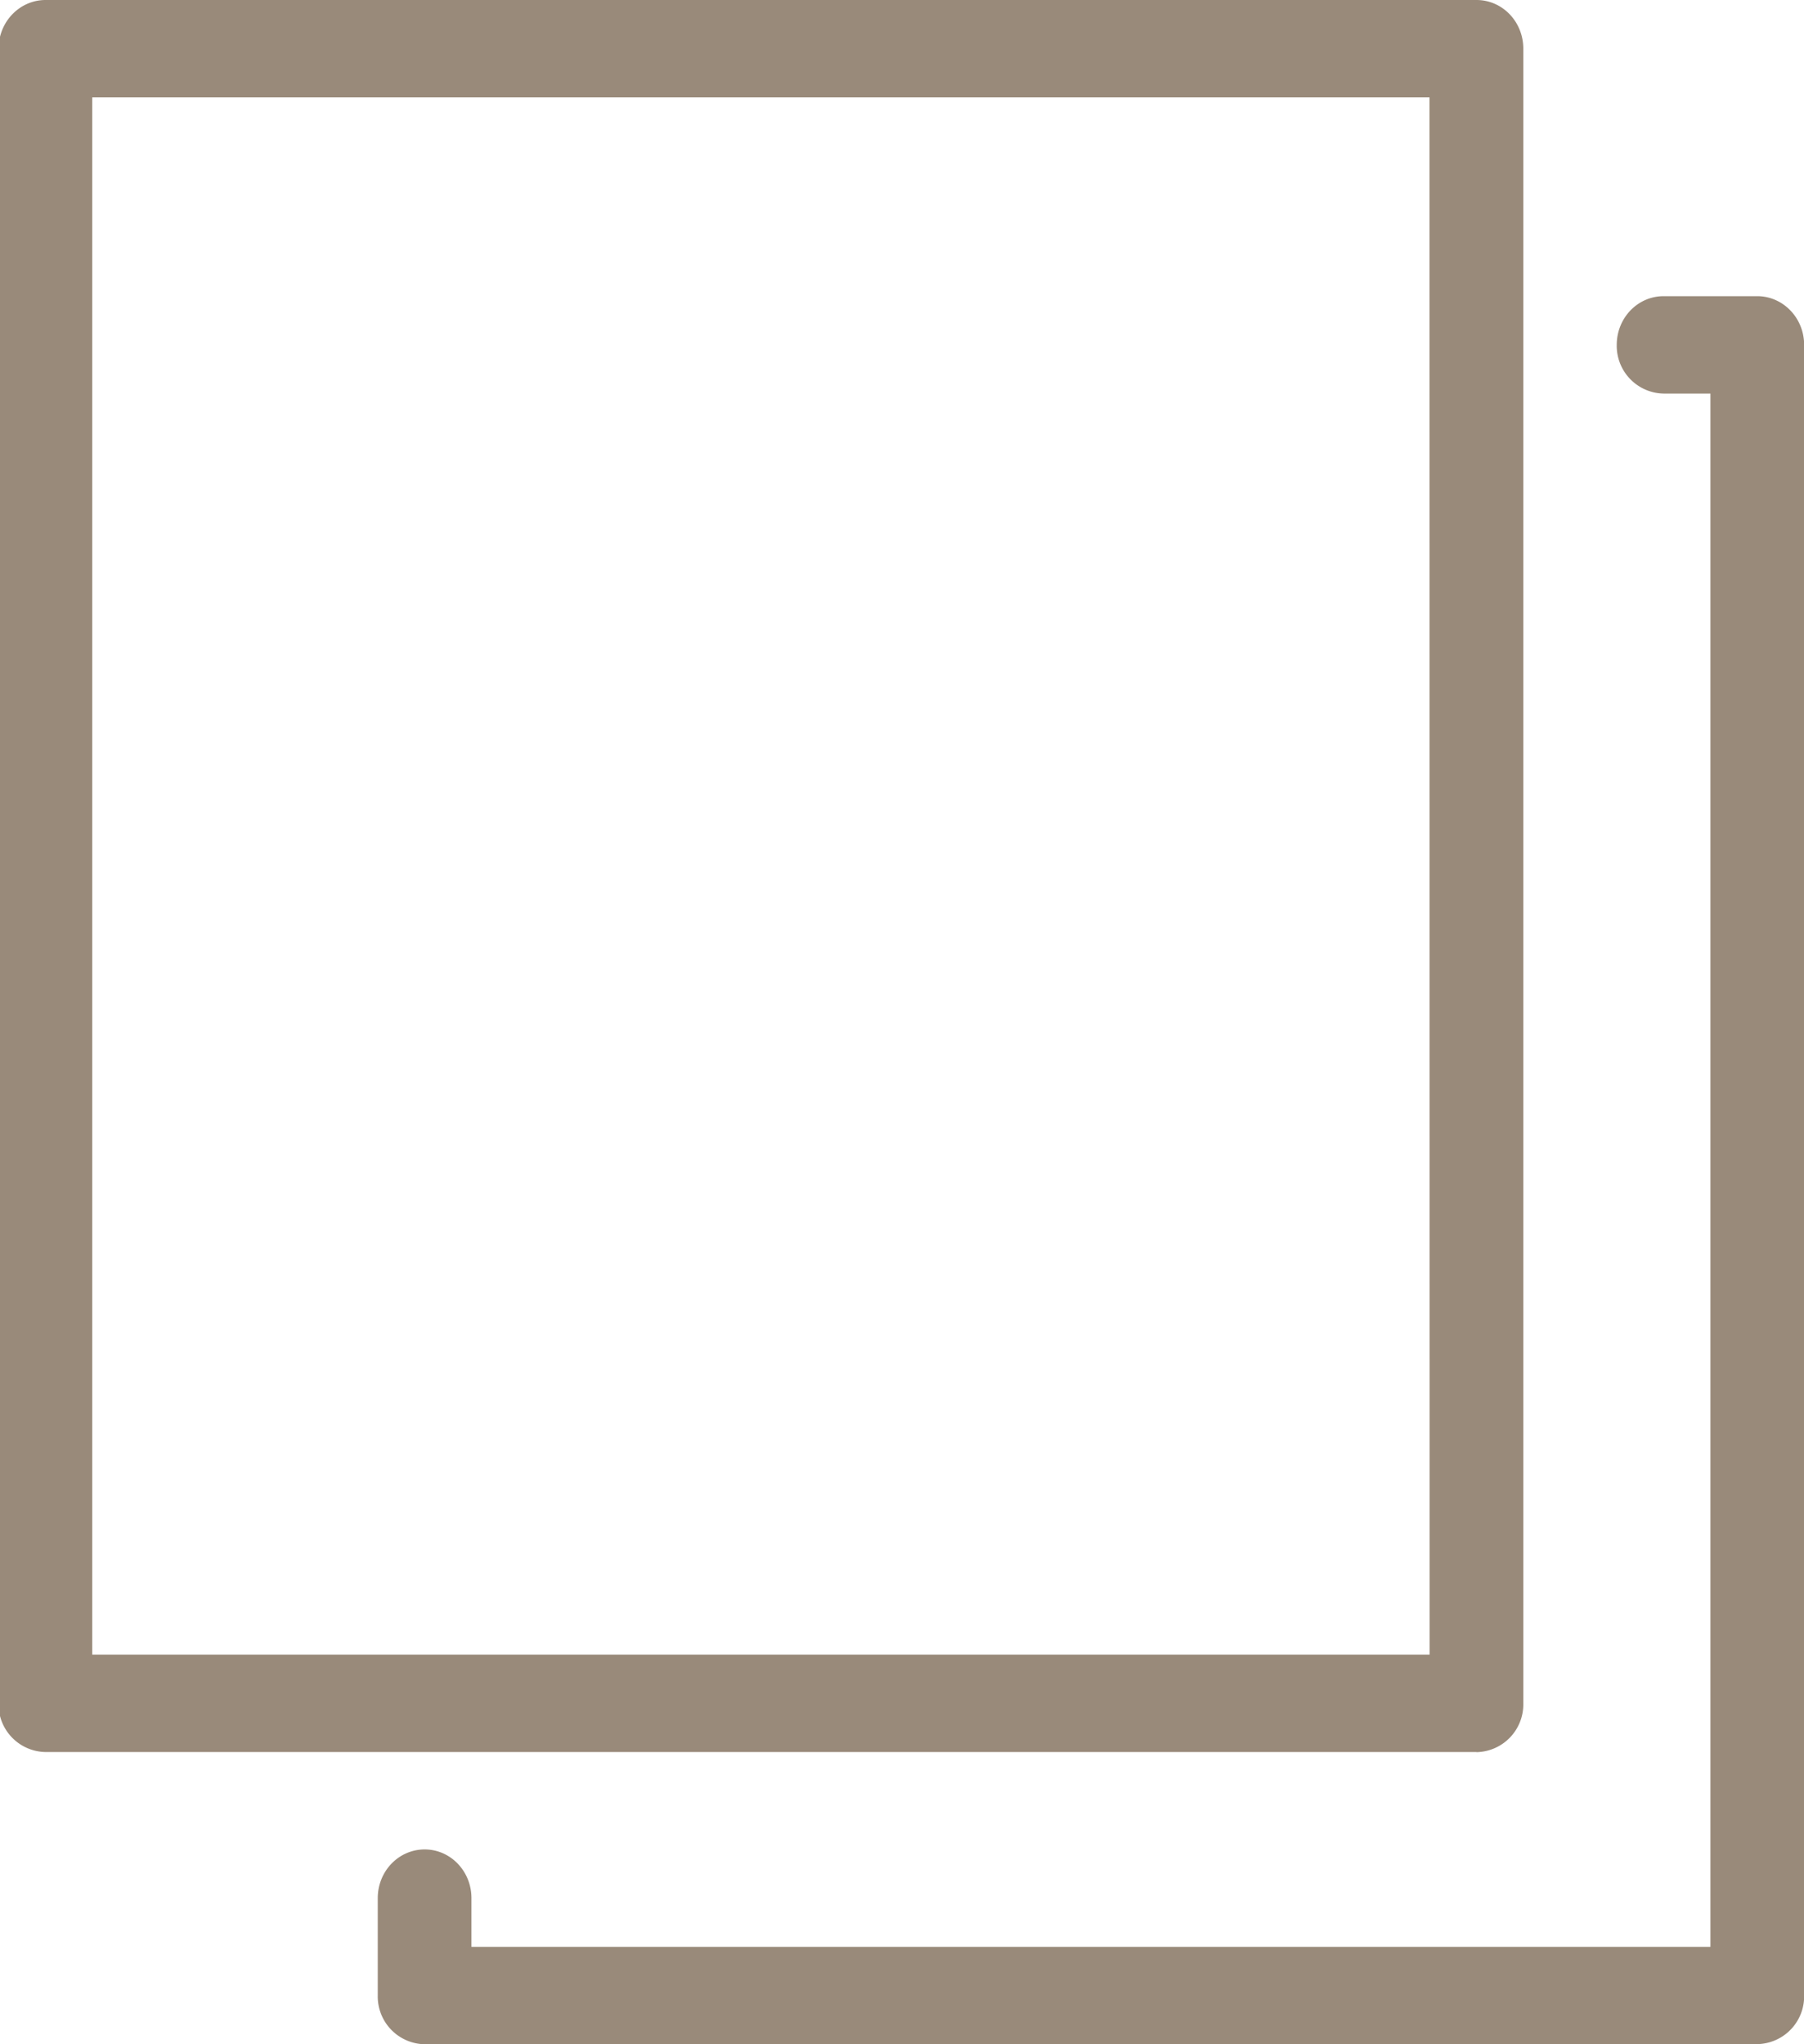 <svg xmlns="http://www.w3.org/2000/svg" width="15" height="17" viewBox="0 0 15 17"><g><g><path fill="#998a7a" d="M14.611 17H3.531a.397.397 0 0 1-.39-.405v-.81c0-.224.174-.405.39-.405.215 0 .389.181.389.405v.405h10.302V3.273h-.39a.397.397 0 0 1-.389-.405c0-.224.174-.405.39-.405h.778c.215 0 .39.181.39.405v13.727a.397.397 0 0 1-.39.404zm-2.335-2.43H.378a.397.397 0 0 1-.39-.404V.405C-.011.18.164 0 .379 0h11.898c.215 0 .389.18.389.405v13.761a.397.397 0 0 1-.39.405zM11.886.81H.767V13.76h11.12z"/></g></g></svg>